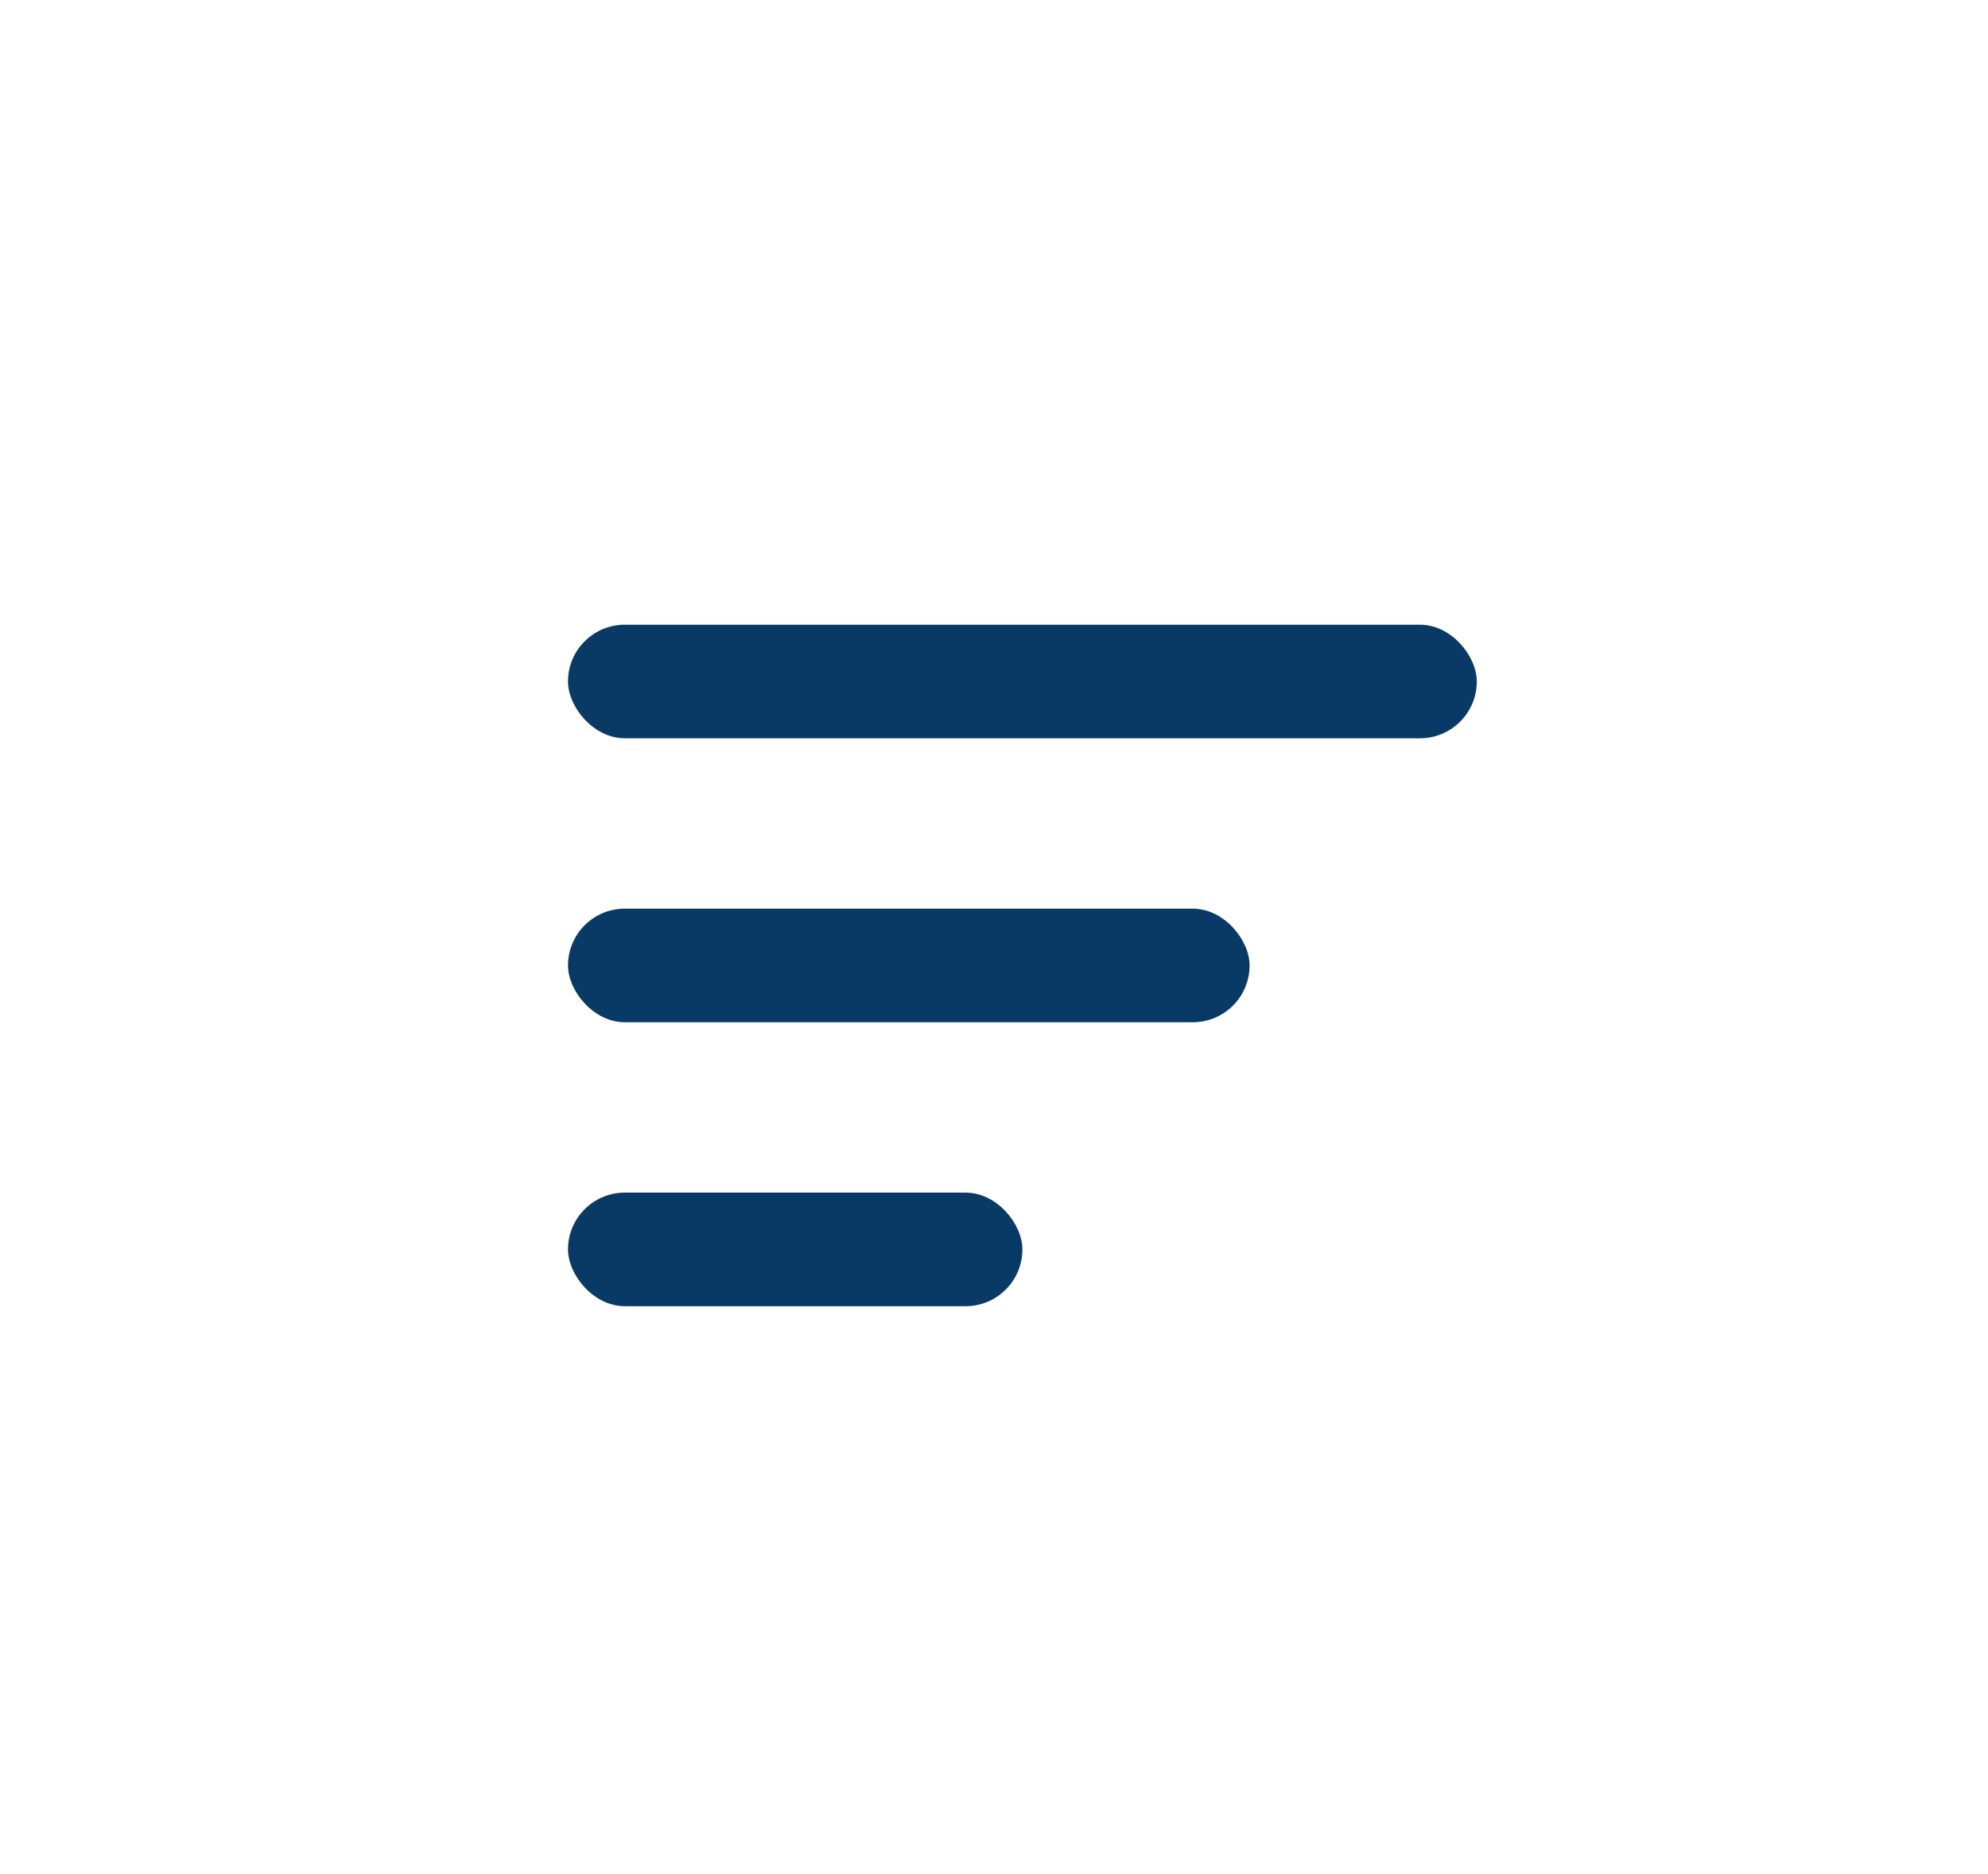 <svg xmlns="http://www.w3.org/2000/svg" width="35" height="33" viewBox="0 0 35 33">
    <defs>
        <filter id="a" width="143.7%" height="255%" x="-21.8%" y="-77.5%" filterUnits="objectBoundingBox">
            <feOffset dy="6" in="SourceAlpha" result="shadowOffsetOuter1"/>
            <feGaussianBlur in="shadowOffsetOuter1" result="shadowBlurOuter1" stdDeviation="5"/>
            <feColorMatrix in="shadowBlurOuter1" result="shadowMatrixOuter1" values="0 0 0 0 0 0 0 0 0 0 0 0 0 0 0 0 0 0 0.196 0"/>
            <feMerge>
                <feMergeNode in="shadowMatrixOuter1"/>
                <feMergeNode in="SourceGraphic"/>
            </feMerge>
        </filter>
    </defs>
    <g fill="none" fill-rule="evenodd" filter="url(#a)" transform="translate(-9 -9)">
        <path fill="#D8D8D8" fill-opacity=".01" d="M16 9h22v22H16z"/>
        <g fill="#093A66" transform="translate(19 14)">
            <rect width="16" height="2" rx="1"/>
            <rect width="12" height="2" y="5" rx="1"/>
            <rect width="8" height="2" y="10" rx="1"/>
        </g>
    </g>
</svg>
